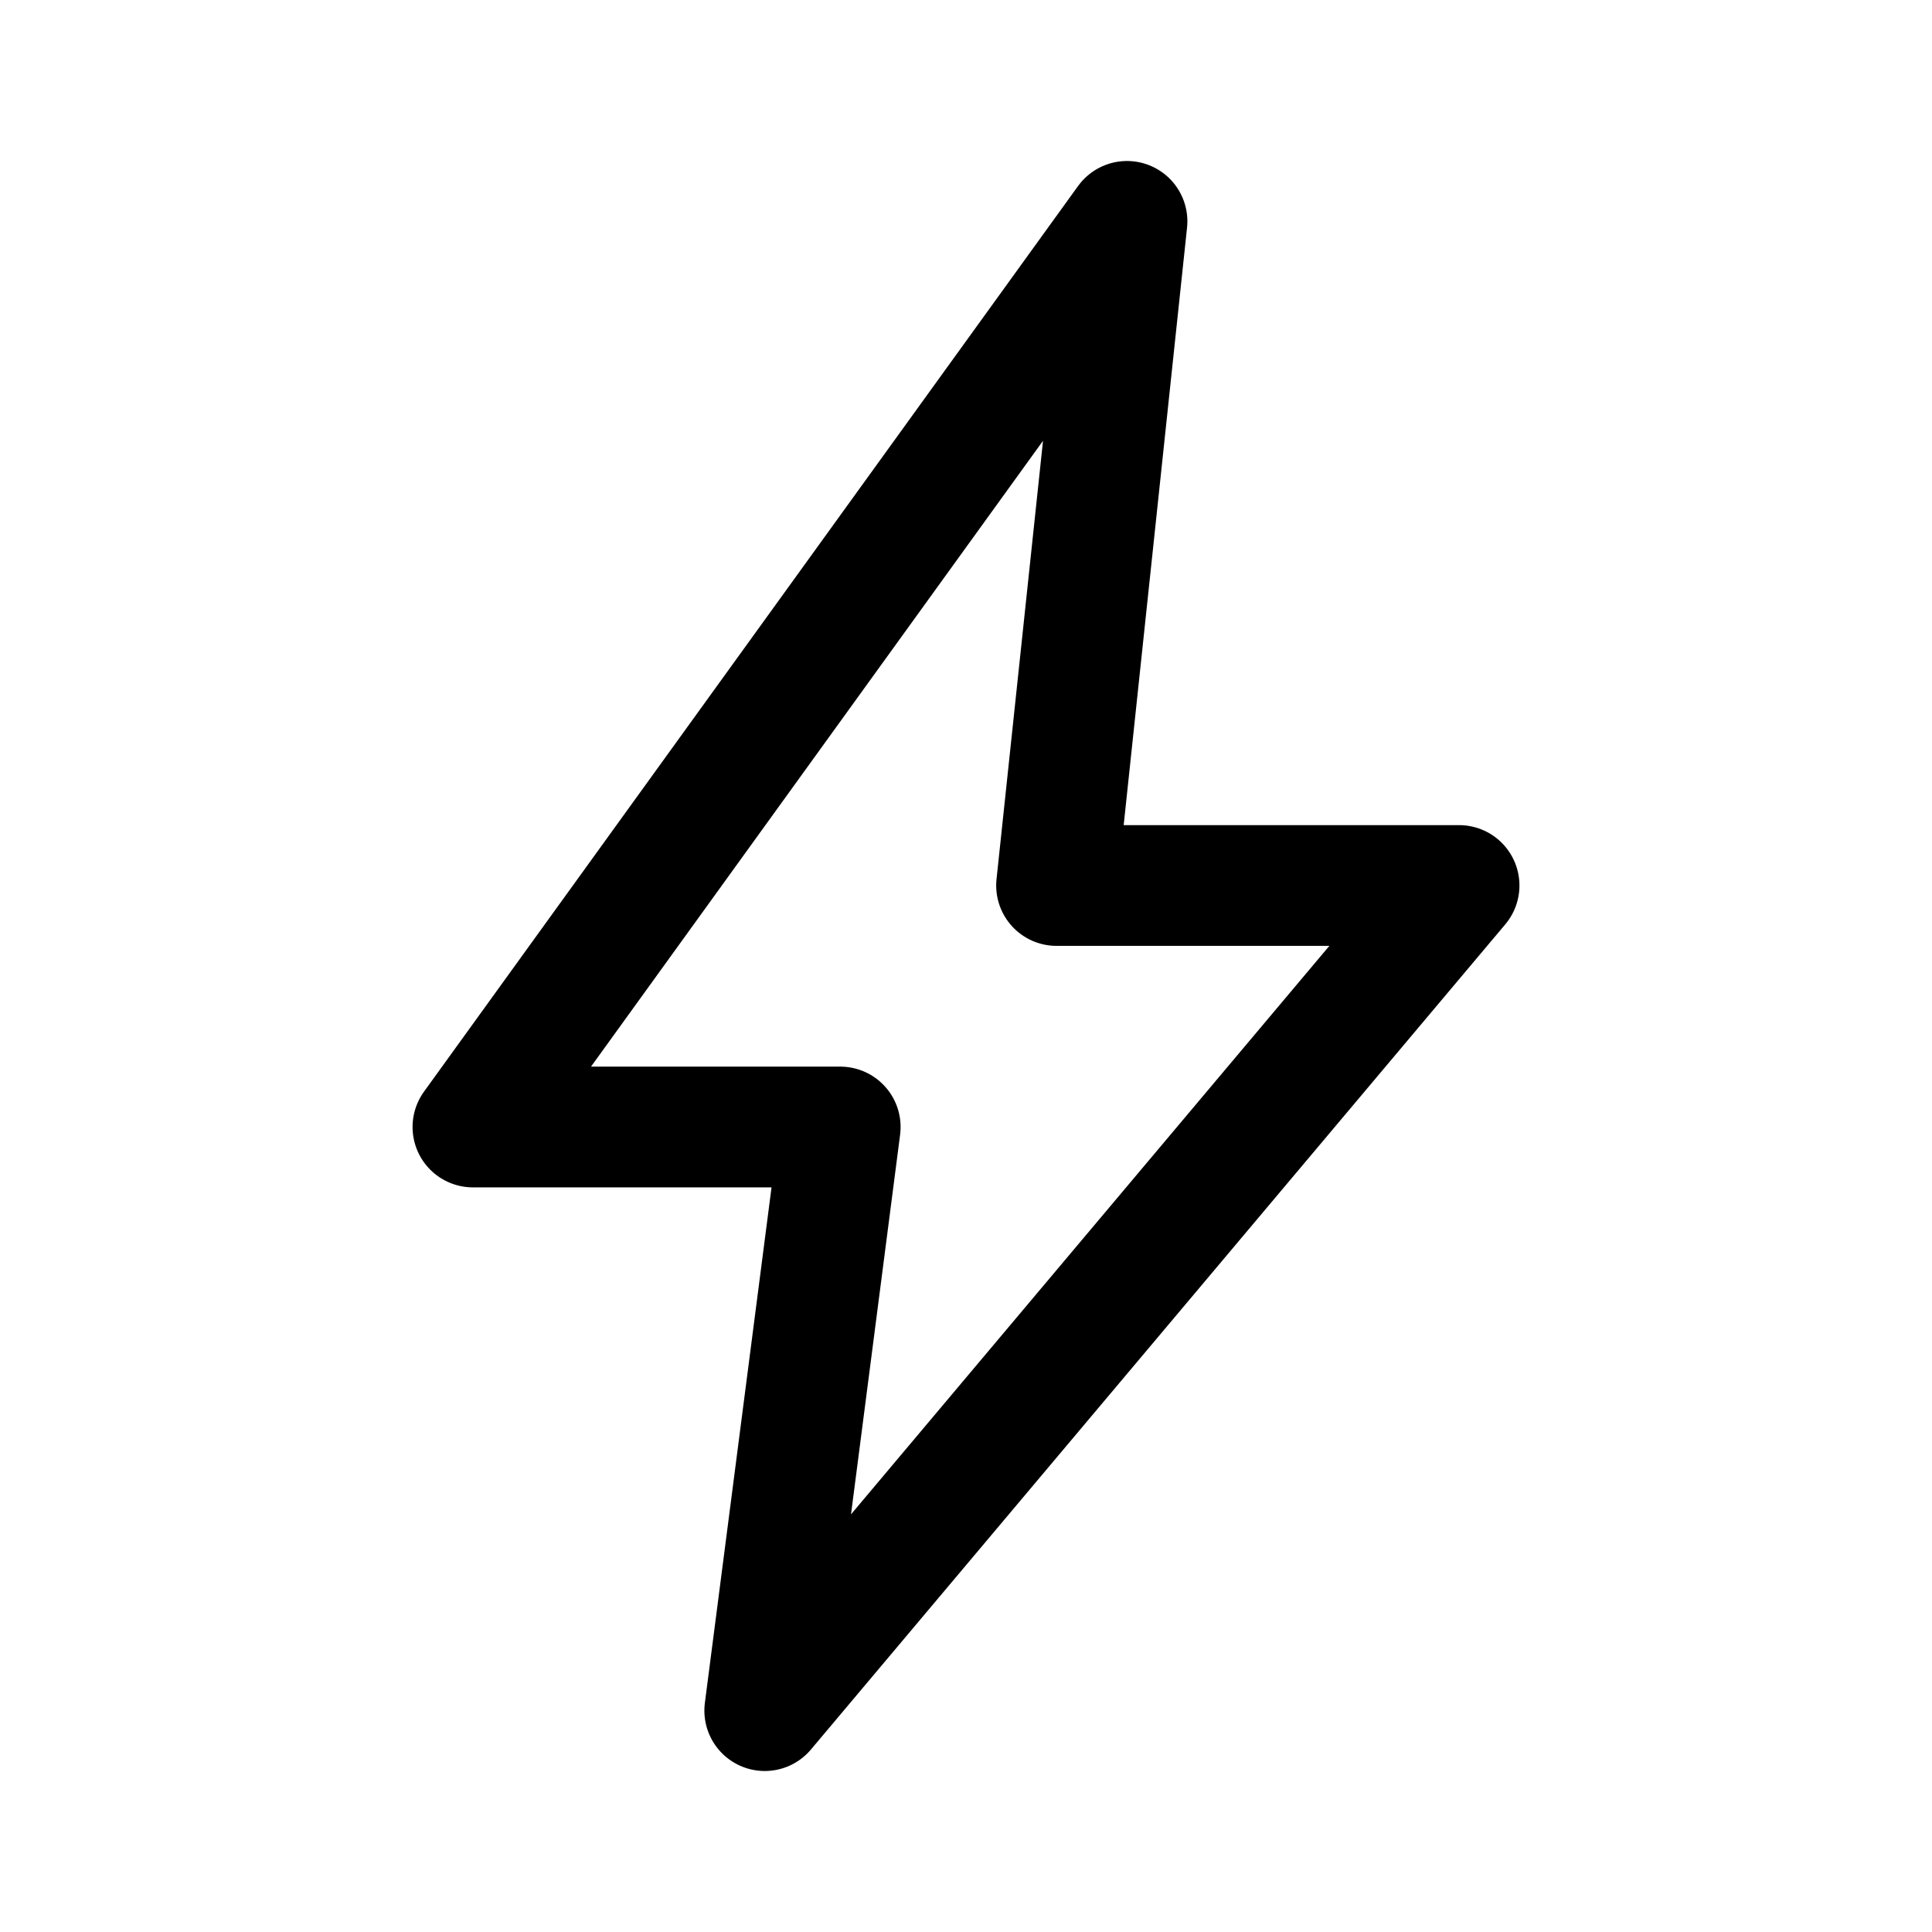 <svg xmlns="http://www.w3.org/2000/svg" width="192" height="192" fill="none"><path stroke="#000" stroke-linecap="round" stroke-linejoin="round" stroke-width="12" d="m47 112 65-90-7 66h40l-69 82 7.5-58z"/></svg>